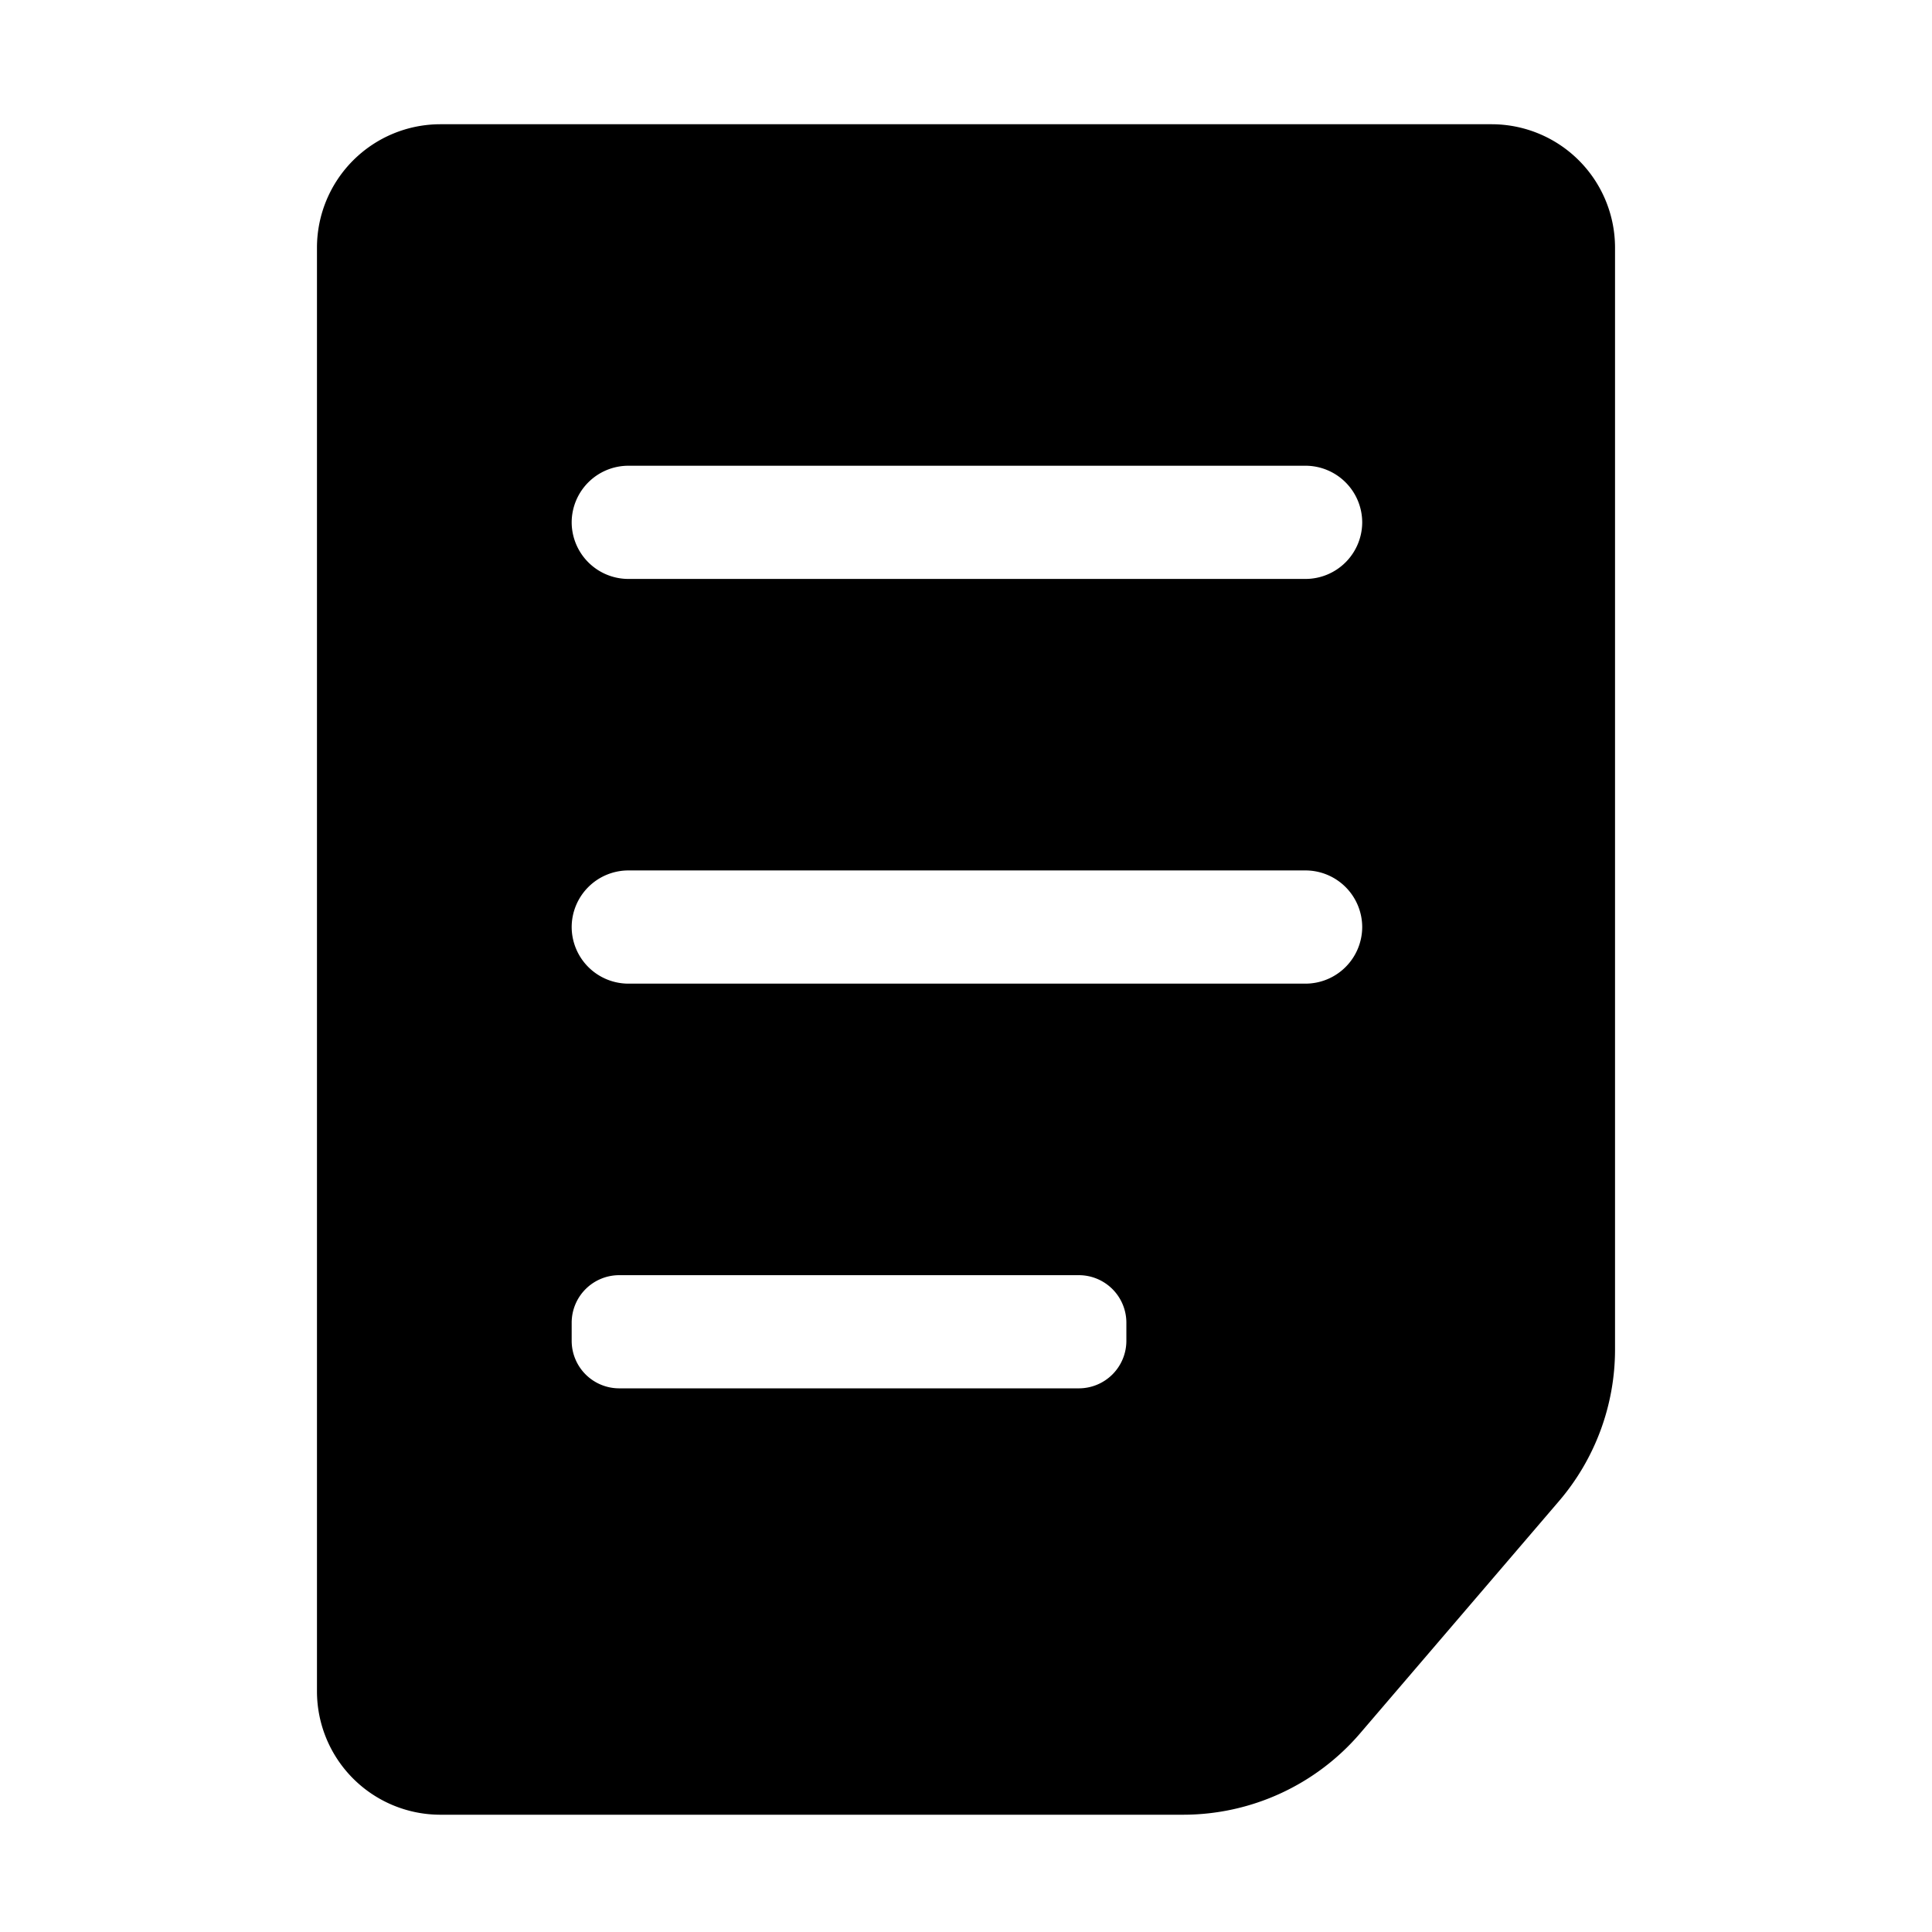 <svg xmlns="http://www.w3.org/2000/svg" viewBox="0 0 1024 1024"><path d="M790.76 65.85H233.24A65.44 65.44 0 00168 131.09V896.6a65.44 65.44 0 0065.24 65.24h393.83a123.59 123.59 0 0093.87-43.2l105.34-123a123.59 123.59 0 0029.72-80.4V131.09a65.44 65.44 0 00-65.24-65.24zM597 710.72a25.2 25.2 0 01-25.13 25.13H328.13A25.2 25.2 0 01303 710.72V701a25.2 25.2 0 0125.13-25.13h243.74A25.2 25.2 0 01597 701zm125-219.37a30.09 30.09 0 01-30 30H333a30.09 30.09 0 01-30-30 30.09 30.09 0 0130-30h359a30.09 30.09 0 0130 30zm0-214.5a30.09 30.09 0 01-30 30H333a30.09 30.09 0 01-30-30 30.09 30.09 0 0130-30h359a30.09 30.09 0 0130 30z"/></svg>